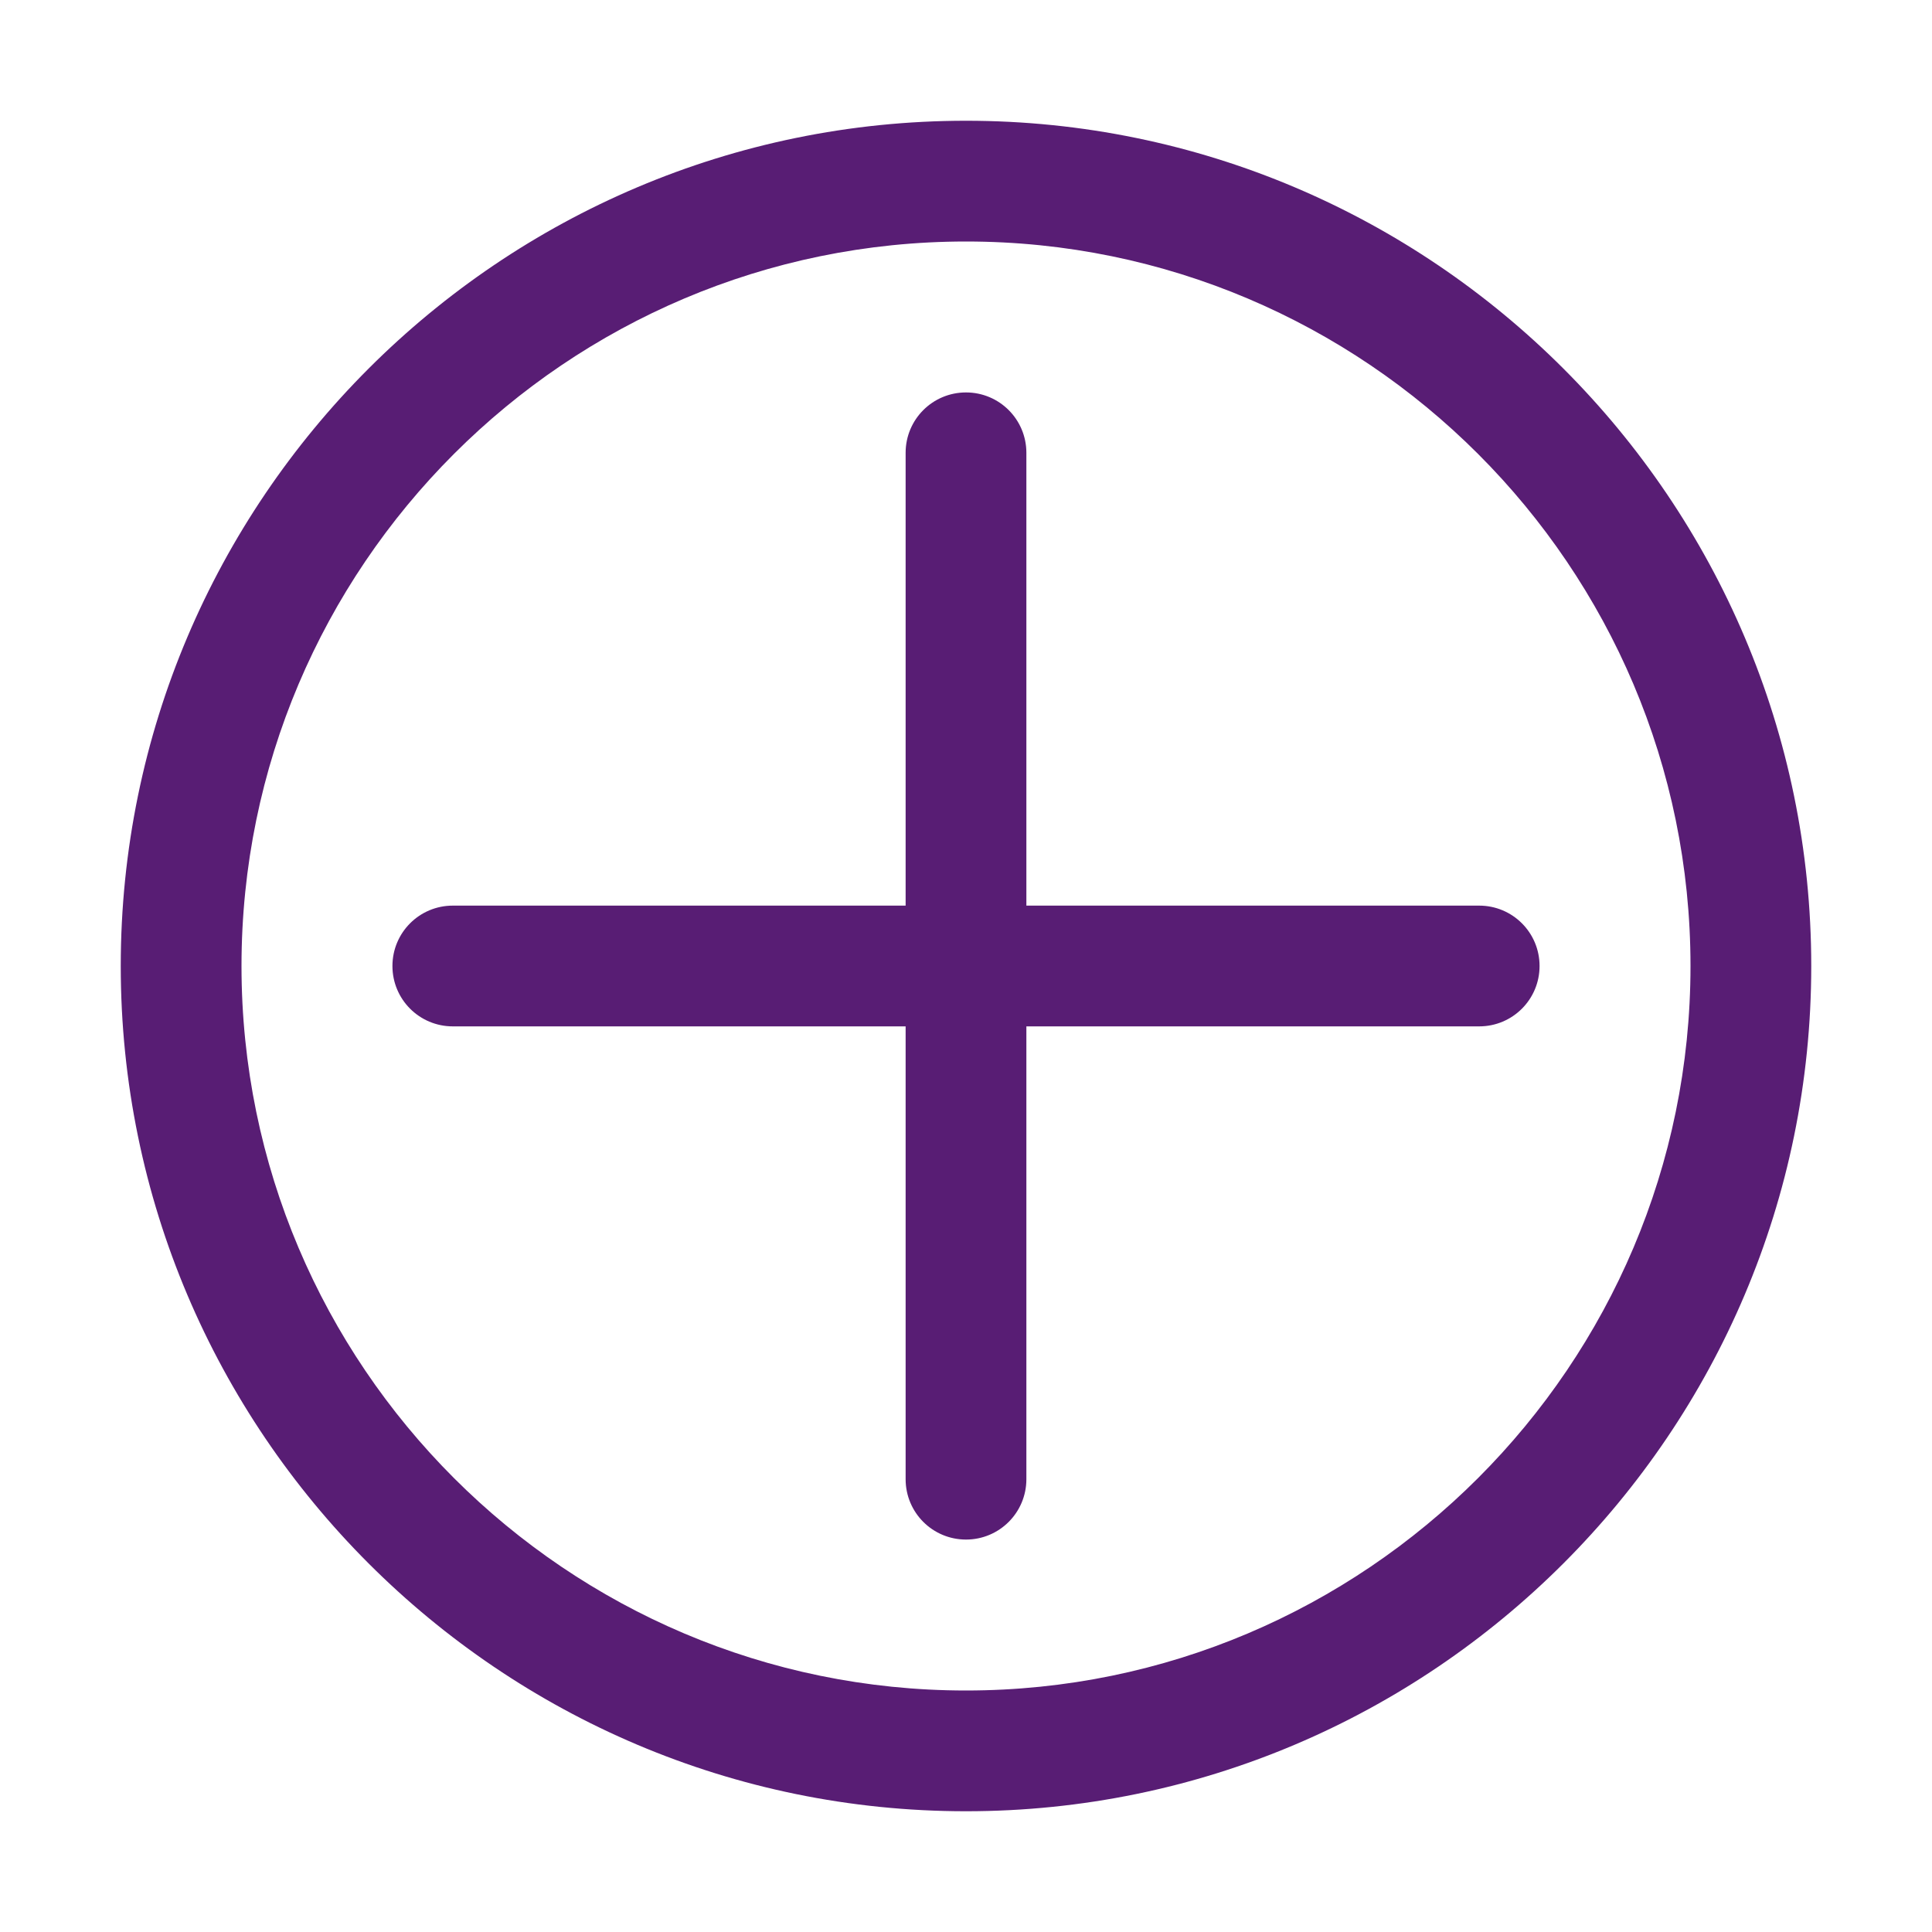 <svg width="24" height="24" viewBox="0 0 512 512" xmlns="http://www.w3.org/2000/svg"><path d="M256 32c123.52 0 224 100.48 224 224S379.52 480 256 480 32 379.52 32 256 132.48 32 256 32zm0 32C150.128 64 64 150.128 64 256s86.128 192 192 192 192-86.128 192-192S361.872 64 256 64zm0 40c8.848 0 16 7.152 16 16v120h120c8.848 0 16 7.152 16 16 0 8.848-7.152 16-16 16H272v120c0 8.848-7.152 16-16 16-8.848 0-16-7.152-16-16V272H120c-8.848 0-16-7.152-16-16 0-8.848 7.152-16 16-16h120V120c0-8.848 7.152-16 16-16z" fill="#581D74" fill-rule="evenodd"/></svg>